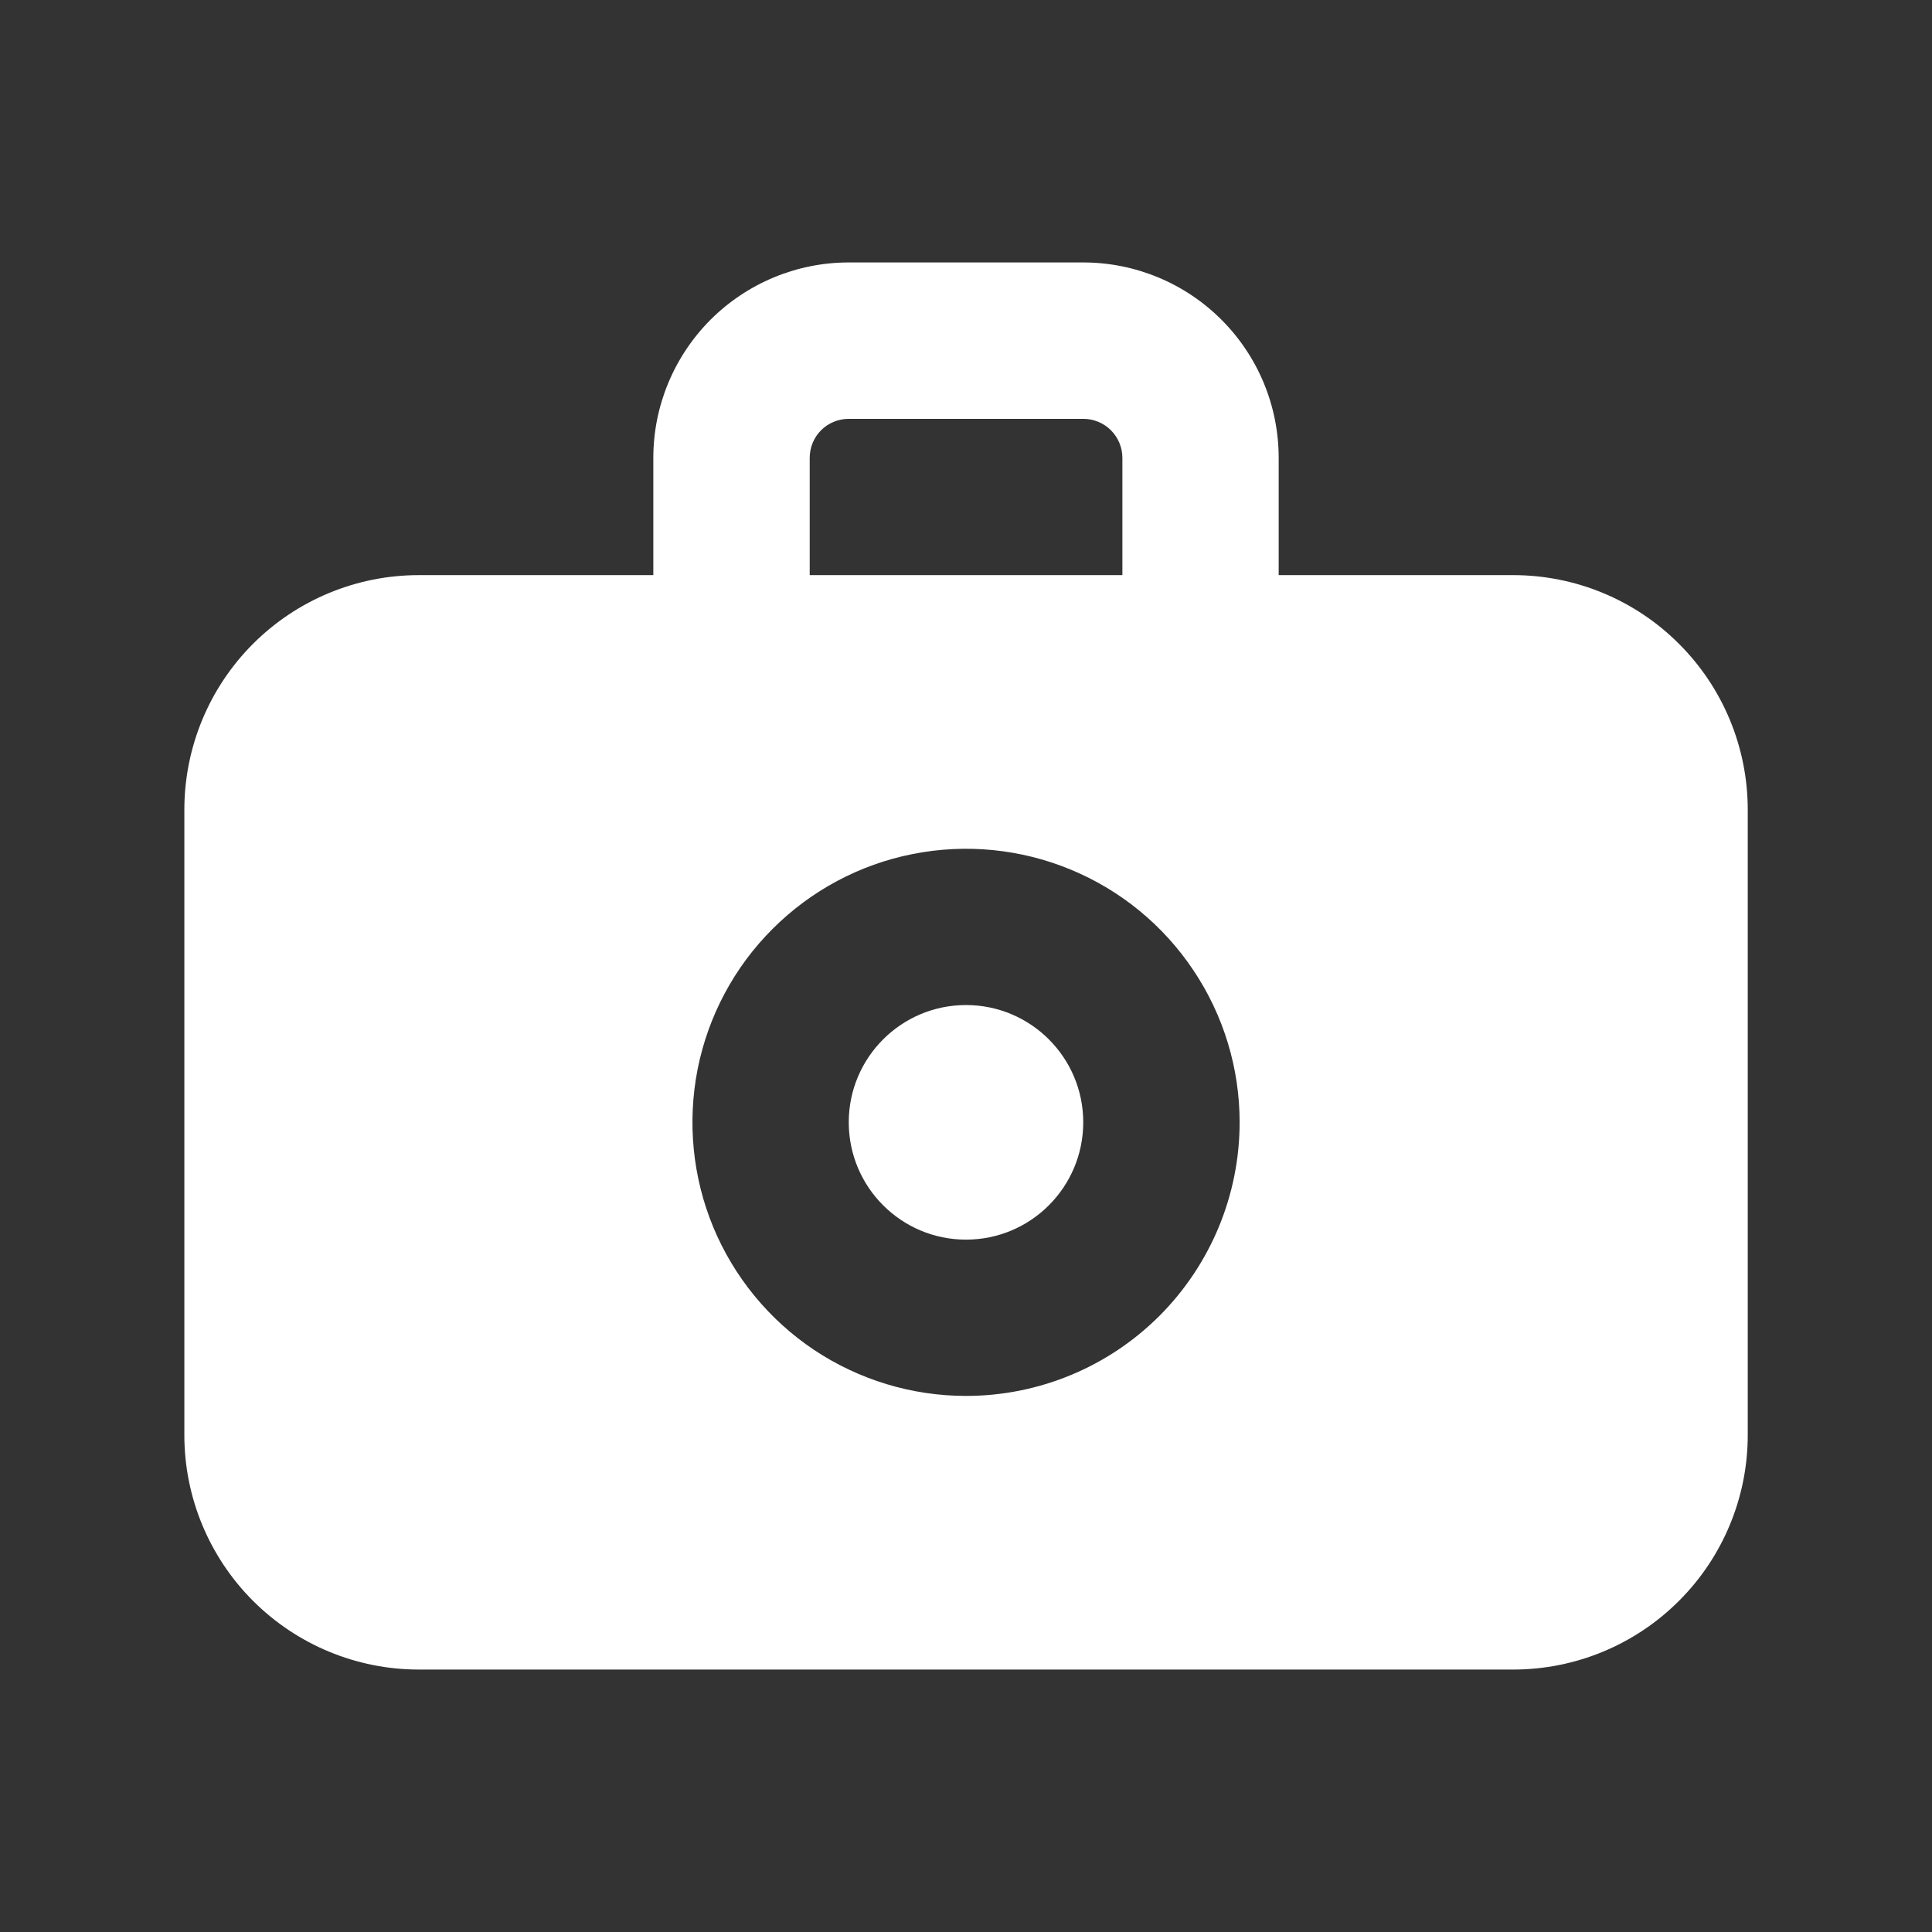 <svg width="19" height="19" viewBox="0 0 19 19" fill="none" xmlns="http://www.w3.org/2000/svg">
<rect x="0" y="0" width="19" height="19" fill="#333333" stroke="none"/>
<path d="M9.5 12.191C10.137 12.191 10.653 11.674 10.653 11.037C10.653 10.401 10.137 9.884 9.5 9.884C8.863 9.884 8.347 10.401 8.347 11.037C8.347 11.674 8.863 12.191 9.5 12.191Z" fill="white"/>
<path d="M14.882 5.656H12.575V4.503C12.575 3.993 12.373 3.505 12.012 3.144C11.652 2.784 11.163 2.581 10.653 2.581H8.347C7.837 2.581 7.349 2.784 6.988 3.144C6.628 3.505 6.425 3.993 6.425 4.503V5.656H4.119C3.507 5.656 2.921 5.899 2.488 6.332C2.056 6.764 1.813 7.351 1.813 7.963V14.113C1.813 14.724 2.056 15.311 2.488 15.743C2.921 16.176 3.507 16.419 4.119 16.419H14.882C15.493 16.419 16.08 16.176 16.512 15.743C16.945 15.311 17.188 14.724 17.188 14.113V7.963C17.188 7.351 16.945 6.764 16.512 6.332C16.08 5.899 15.493 5.656 14.882 5.656ZM7.963 4.503C7.963 4.401 8.003 4.303 8.075 4.231C8.147 4.159 8.245 4.119 8.347 4.119H10.653C10.755 4.119 10.853 4.159 10.925 4.231C10.997 4.303 11.038 4.401 11.038 4.503V5.656H7.963V4.503ZM9.5 13.728C8.968 13.728 8.448 13.57 8.005 13.275C7.563 12.979 7.218 12.559 7.014 12.067C6.811 11.576 6.758 11.035 6.861 10.513C6.965 9.991 7.221 9.511 7.598 9.135C7.974 8.759 8.453 8.502 8.975 8.399C9.497 8.295 10.038 8.348 10.53 8.552C11.021 8.755 11.442 9.1 11.737 9.543C12.033 9.985 12.191 10.505 12.191 11.037C12.191 11.751 11.907 12.435 11.403 12.94C10.898 13.445 10.214 13.728 9.5 13.728Z" fill="white"/>
</svg>
